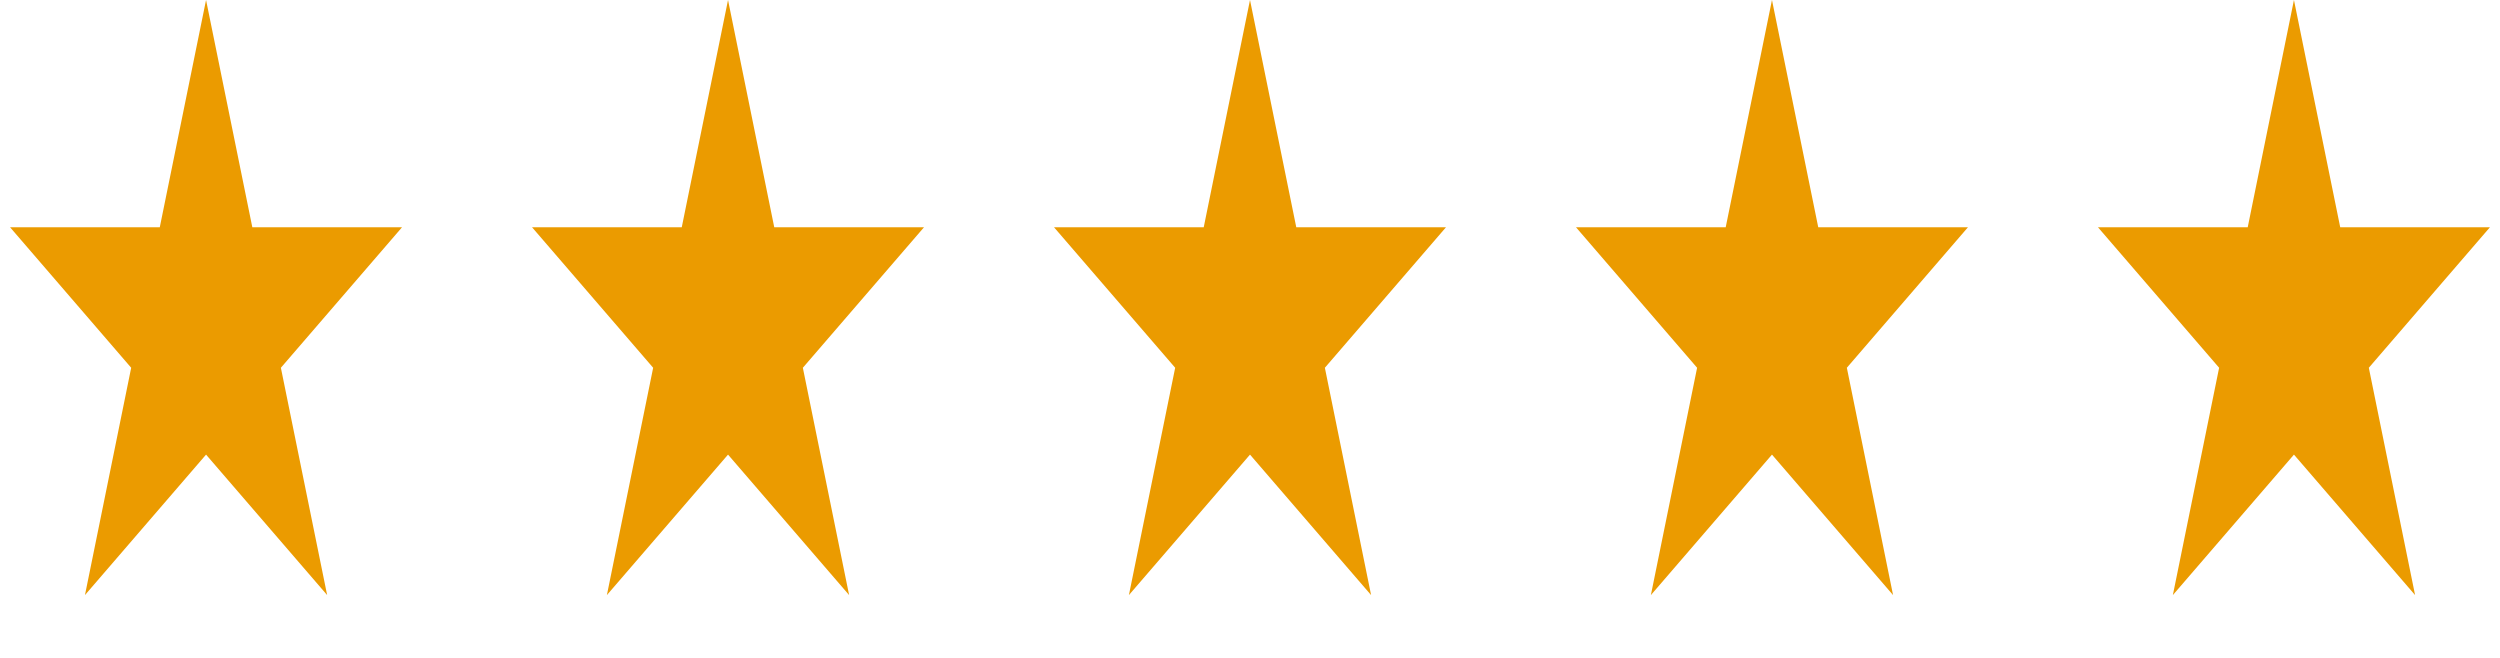 <svg width="57" height="15" viewBox="0 0 57 15" fill="none" xmlns="http://www.w3.org/2000/svg">
<path d="M4.698 0L5.753 5.182H9.166L6.404 8.385L7.459 13.568L4.698 10.365L1.937 13.568L2.991 8.385L0.23 5.182H3.643L4.698 0Z" fill="#EB9B00"/>
<path d="M16.599 0L17.653 5.182H21.067L18.305 8.385L19.36 13.568L16.599 10.365L13.837 13.568L14.892 8.385L12.131 5.182H15.544L16.599 0Z" fill="#EB9B00"/>
<path d="M28.5 0L29.555 5.182H32.968L30.207 8.385L31.261 13.568L28.5 10.365L25.739 13.568L26.794 8.385L24.032 5.182H27.445L28.5 0Z" fill="#EB9B00"/>
<path d="M40.401 0L41.456 5.182H44.869L42.108 8.385L43.162 13.568L40.401 10.365L37.64 13.568L38.694 8.385L35.933 5.182H39.346L40.401 0Z" fill="#EB9B00"/>
<path d="M52.302 0L53.357 5.182H56.77L54.009 8.385L55.064 13.568L52.302 10.365L49.541 13.568L50.596 8.385L47.834 5.182H51.248L52.302 0Z" fill="#EB9B00"/>
</svg>
